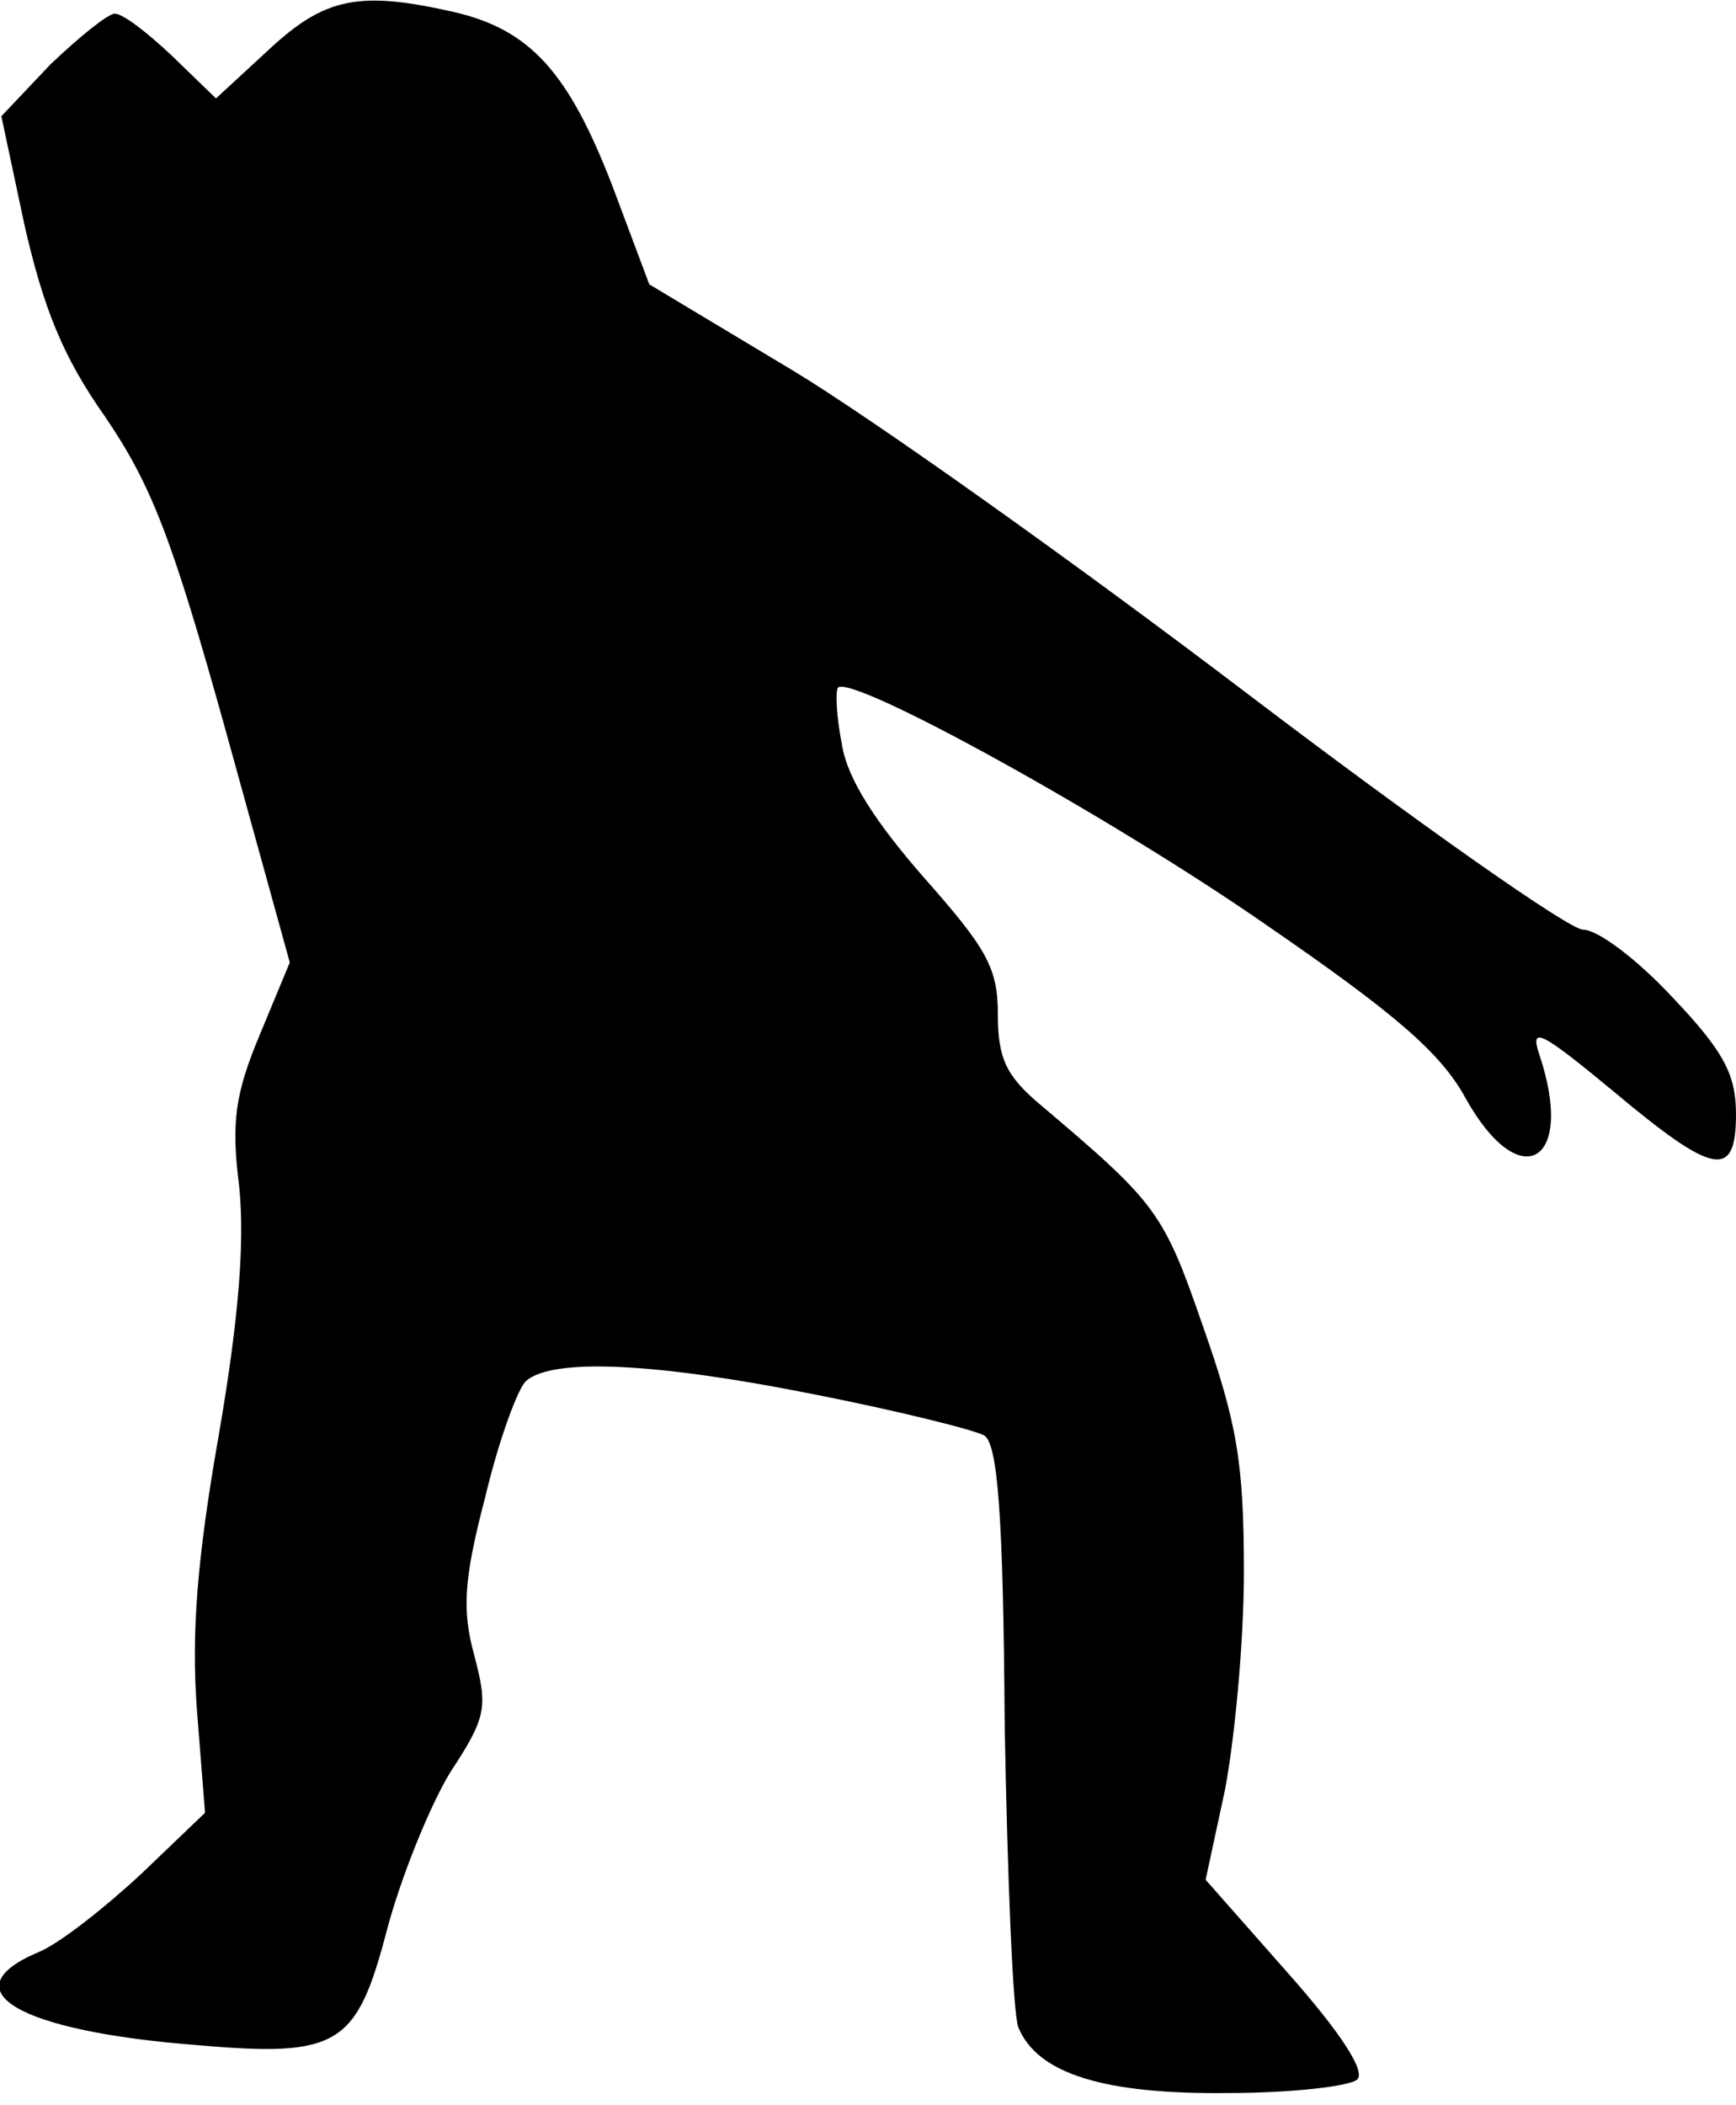 <?xml version="1.0" standalone="no"?>
<!DOCTYPE svg PUBLIC "-//W3C//DTD SVG 20010904//EN"
 "http://www.w3.org/TR/2001/REC-SVG-20010904/DTD/svg10.dtd">
<svg version="1.0" xmlns="http://www.w3.org/2000/svg"
 width="127pt" height="154pt" viewBox="0 0 127 154"
 preserveAspectRatio="xMidYMid meet">
<g transform="translate(0,154) scale(0.1,-0.1)"
fill="#000000" stroke="none">
<path fill="#000000" stroke="none" d="M197 1504 l-39 -36 -32 31 c-18 17 -36
31 -42 31 -5 0 -26 -17 -47 -37 l-36 -38 17 -80 c14 -61 28 -96 59 -140 34
-50 49 -89 88 -229 l47 -170 -22 -53 c-18 -43 -21 -64 -15 -111 4 -40 0 -95
-15 -182 -16 -91 -20 -145 -16 -200 l6 -76 -47 -45 c-27 -25 -60 -51 -75 -57
-66 -28 -14 -58 117 -68 103 -9 116 0 138 84 10 38 31 90 46 115 27 41 28 48
18 86 -9 33 -8 55 8 116 10 42 24 80 30 85 20 17 96 13 211 -10 61 -12 117
-26 124 -30 10 -6 14 -60 15 -212 2 -111 6 -211 10 -221 14 -34 63 -49 153
-48 47 0 90 5 95 10 6 6 -12 34 -51 78 l-60 68 14 65 c7 36 14 108 14 160 0
80 -5 109 -30 180 -29 84 -34 90 -119 162 -25 21 -31 34 -31 66 0 34 -8 48
-54 100 -35 40 -56 72 -60 97 -4 20 -5 39 -3 42 10 10 199 -94 314 -174 93
-64 127 -93 145 -126 40 -72 81 -48 54 32 -7 21 2 16 54 -27 74 -62 90 -65 90
-17 0 29 -9 46 -46 85 -26 28 -55 50 -66 50 -10 0 -121 78 -246 173 -125 95
-274 201 -332 236 l-105 63 -27 72 c-32 83 -60 114 -115 127 -70 16 -95 11
-136 -27z"/>
</g>
</svg>
